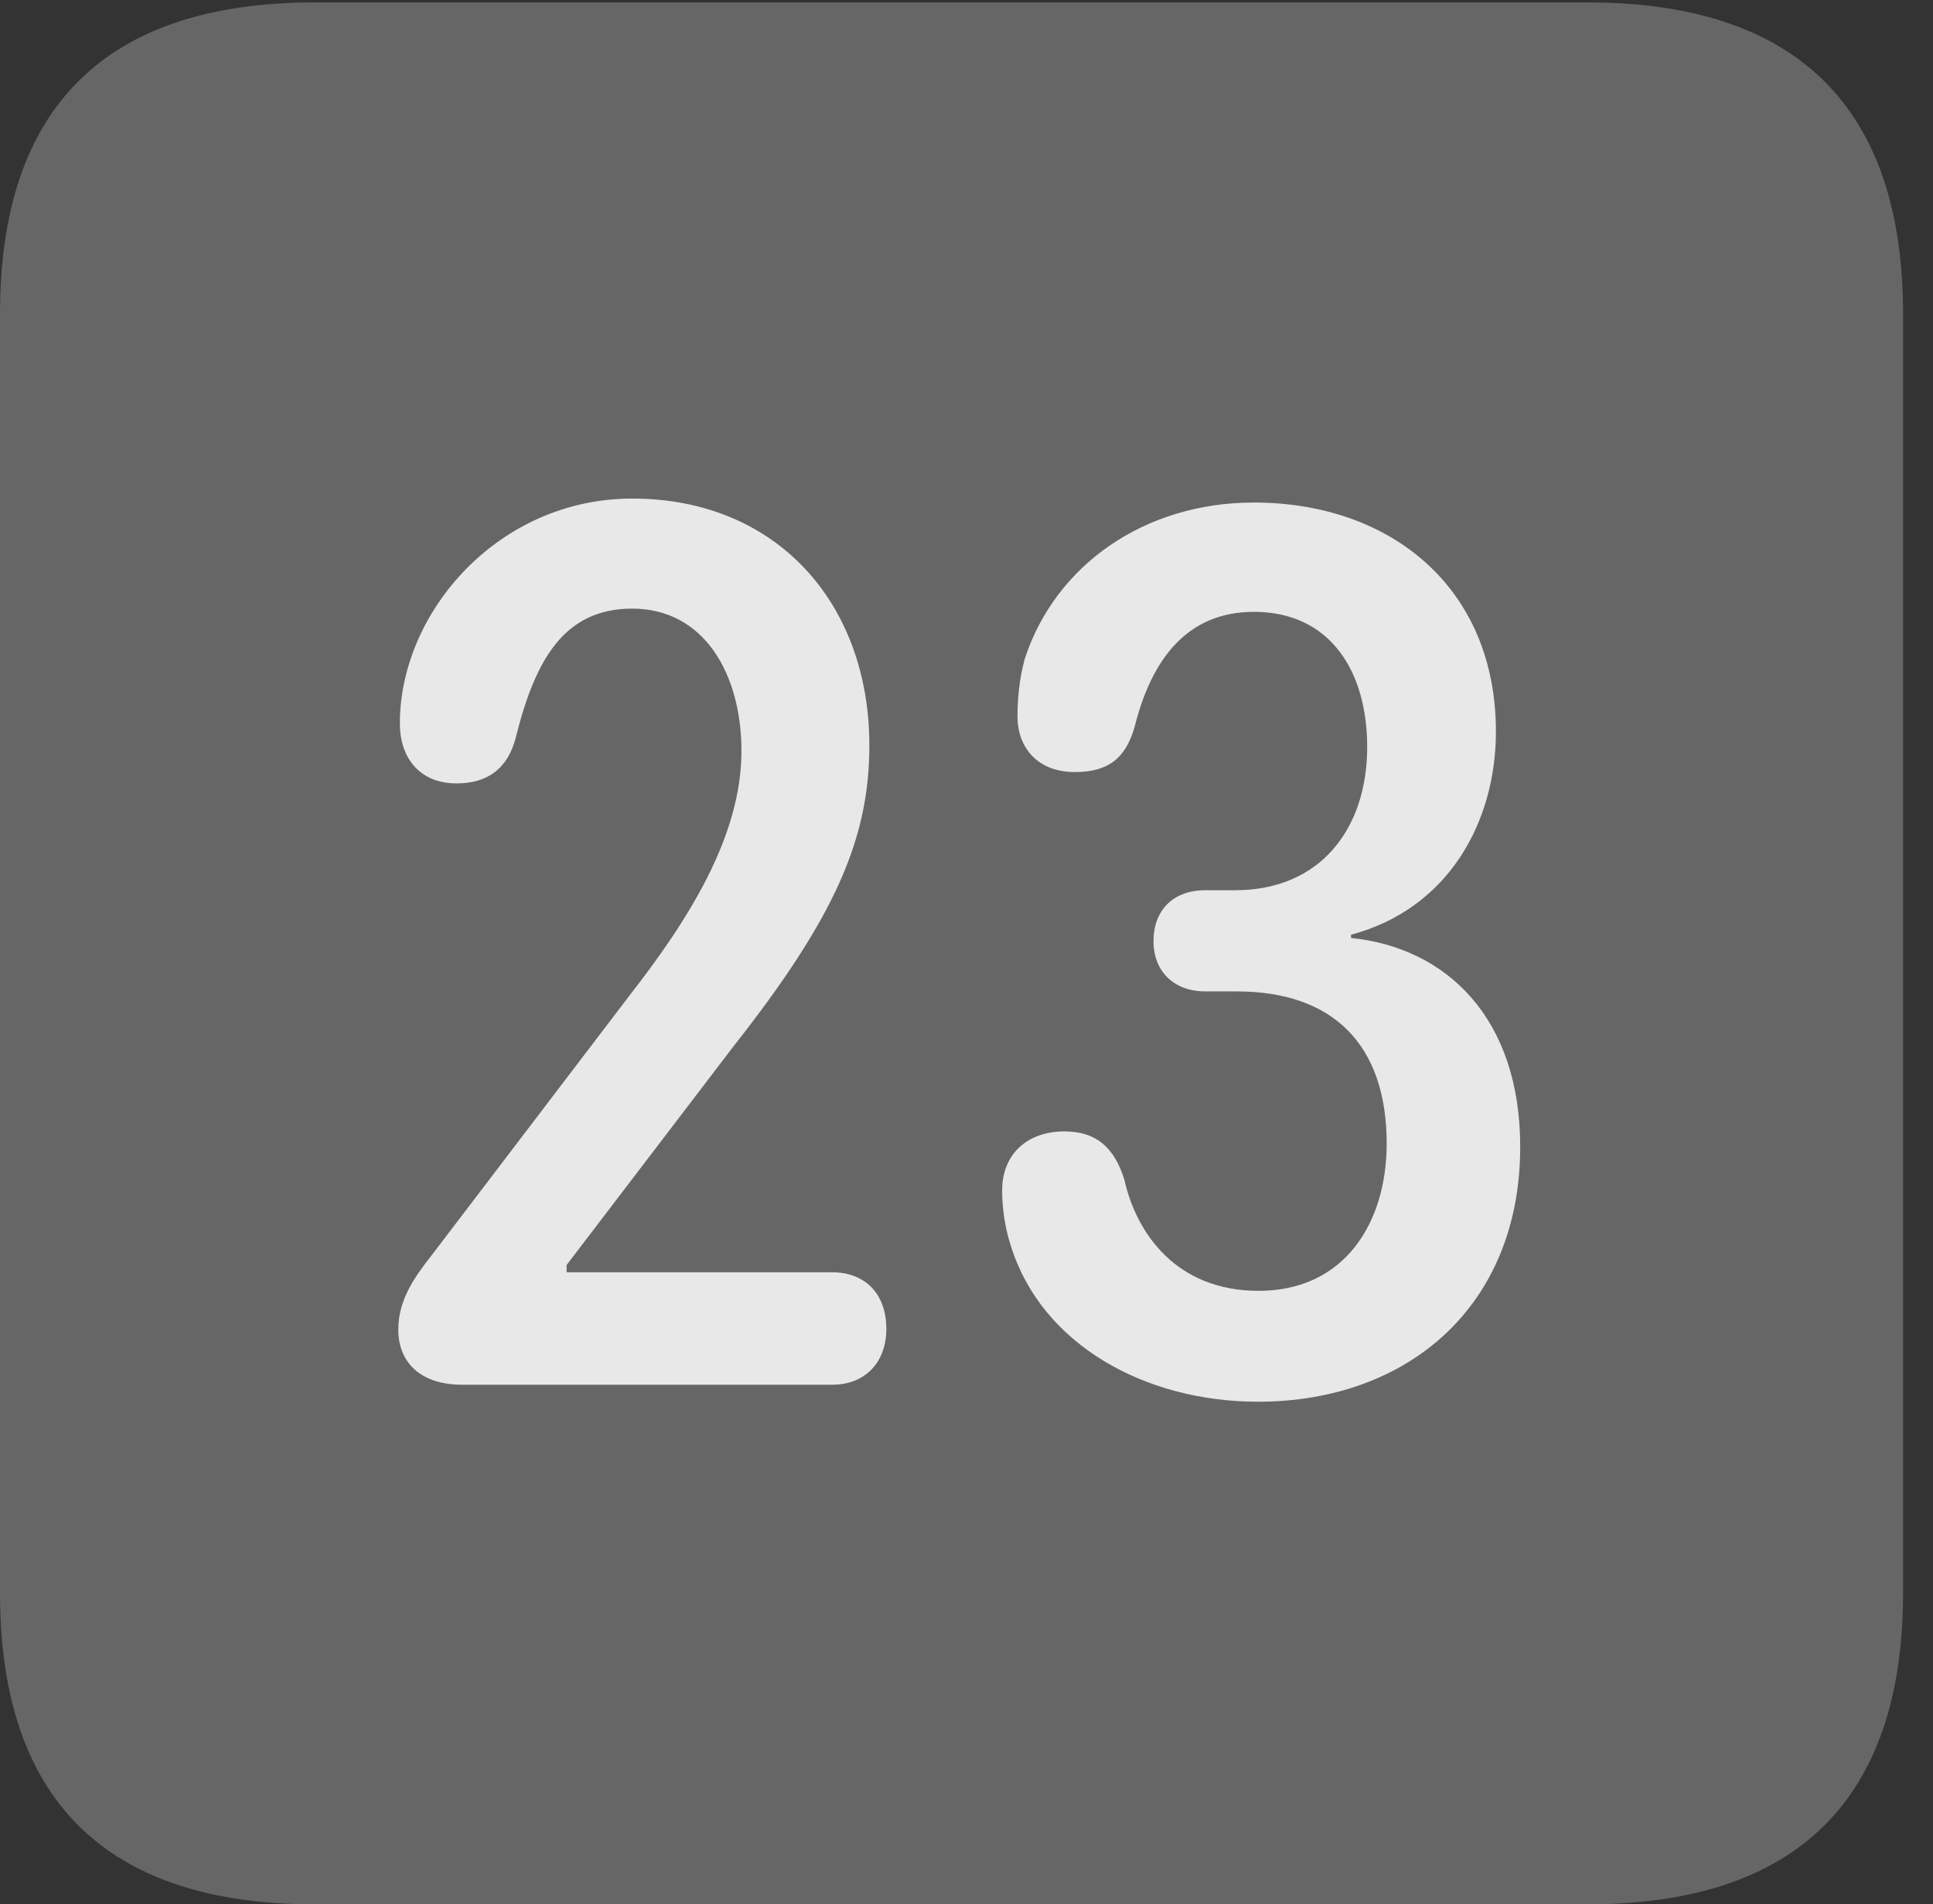 <?xml version="1.0" encoding="UTF-8"?>
<!--Generator: Apple Native CoreSVG 232.5-->
<!DOCTYPE svg
PUBLIC "-//W3C//DTD SVG 1.1//EN"
       "http://www.w3.org/Graphics/SVG/1.1/DTD/svg11.dtd">
<svg version="1.1" xmlns="http://www.w3.org/2000/svg" xmlns:xlink="http://www.w3.org/1999/xlink" width="23.32" height="22.979">
 <rect width="100%" height="100%" fill="#333333" stroke="none"/>
 <g>
  <rect height="22.979" opacity="0" width="23.32" x="0" y="0"/>
  <path d="M3.799 22.979L19.15 22.979C21.68 22.979 22.959 21.709 22.959 19.219L22.959 3.789C22.959 1.299 21.68 0.029 19.15 0.029L3.799 0.029C1.279 0.029 0 1.289 0 3.789L0 19.219C0 21.719 1.279 22.979 3.799 22.979Z" fill="#ffffff" fill-opacity="0.25"/>
  <path d="M5.576 16.709C5.059 16.709 4.805 16.426 4.805 16.045C4.805 15.684 5 15.41 5.215 15.137L7.588 12.021C8.311 11.094 8.945 10.088 8.945 9.062C8.945 8.135 8.496 7.344 7.627 7.344C6.807 7.344 6.455 7.959 6.221 8.906C6.123 9.277 5.879 9.453 5.508 9.453C5.059 9.453 4.824 9.141 4.824 8.73C4.824 7.383 6.016 6.016 7.627 6.016C9.375 6.016 10.488 7.285 10.488 8.994C10.488 10.117 10.078 11.065 8.848 12.627L6.836 15.264L6.836 15.352L10.039 15.352C10.43 15.352 10.693 15.605 10.693 16.035C10.693 16.436 10.44 16.709 10.039 16.709ZM15.176 16.914C13.809 16.914 12.568 16.221 12.197 15.039C12.129 14.834 12.09 14.59 12.09 14.365C12.09 13.926 12.393 13.652 12.842 13.652C13.223 13.652 13.447 13.848 13.565 14.238C13.711 14.883 14.19 15.576 15.185 15.576C16.221 15.576 16.729 14.756 16.729 13.799C16.729 12.598 16.074 11.963 14.922 11.963L14.541 11.963C14.17 11.963 13.916 11.729 13.916 11.357C13.916 10.986 14.15 10.742 14.541 10.742L14.902 10.742C15.928 10.742 16.494 10 16.494 9.014C16.494 8.096 16.045 7.383 15.127 7.383C14.326 7.383 13.896 7.949 13.691 8.76C13.584 9.15 13.369 9.316 12.969 9.316C12.51 9.316 12.275 9.014 12.275 8.643C12.275 8.438 12.295 8.203 12.363 7.949C12.734 6.816 13.809 6.064 15.127 6.064C16.777 6.064 18.047 7.09 18.047 8.828C18.047 9.922 17.471 10.967 16.299 11.279L16.299 11.318C17.451 11.435 18.34 12.285 18.34 13.838C18.34 15.762 16.982 16.914 15.176 16.914Z" fill="#ffffff" fill-opacity="0.85"/>
 </g>
</svg>
